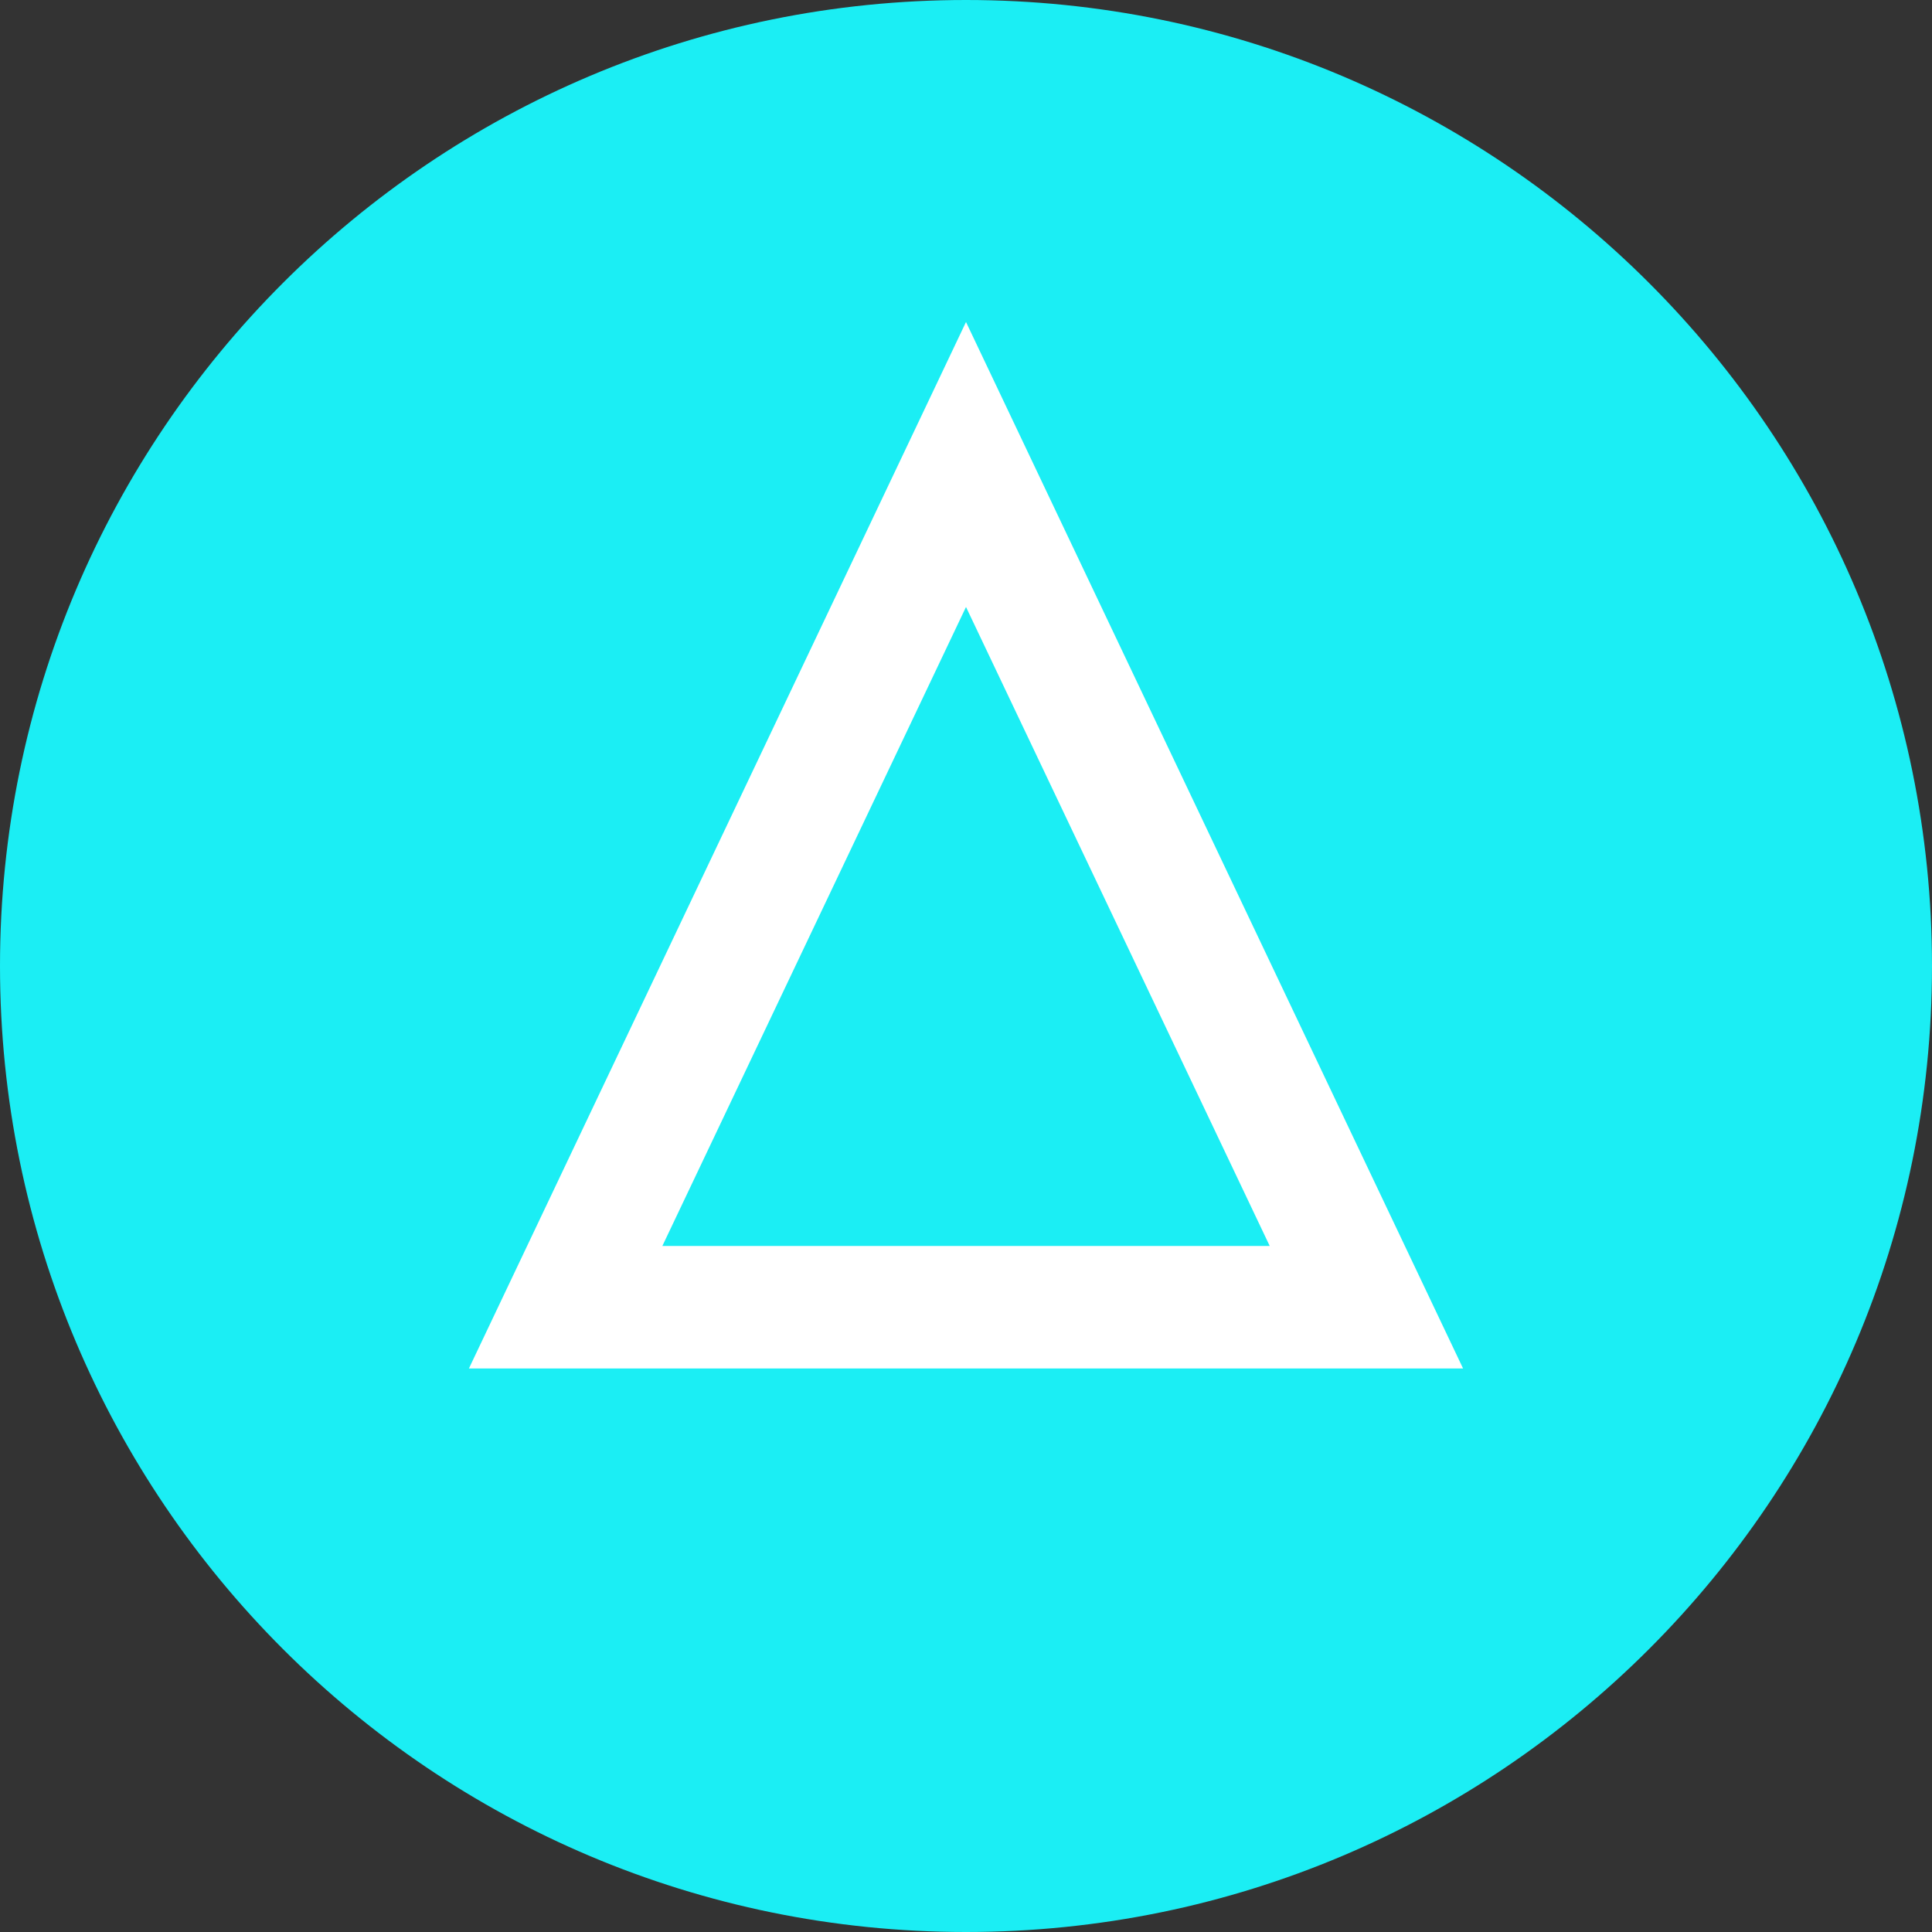 <svg xmlns="http://www.w3.org/2000/svg" fill="none" viewBox="0 0 24 24"><rect x="0" y="0" width="24" height="24" fill="#333333" stroke="none"/><g clip-path="url(#a)"><path fill="#1BEEF4" d="M12 24c6.627 0 12-5.373 12-12S18.627 0 12 0 0 5.373 0 12s5.373 12 12 12"/><path fill="#fff" d="m12 7.54 3.773 7.938H8.228zM12 4 5.825 17h12.35z"/></g><defs><clipPath id="a"><path fill="#fff" d="M0 0h24v24H0z"/></clipPath></defs></svg>